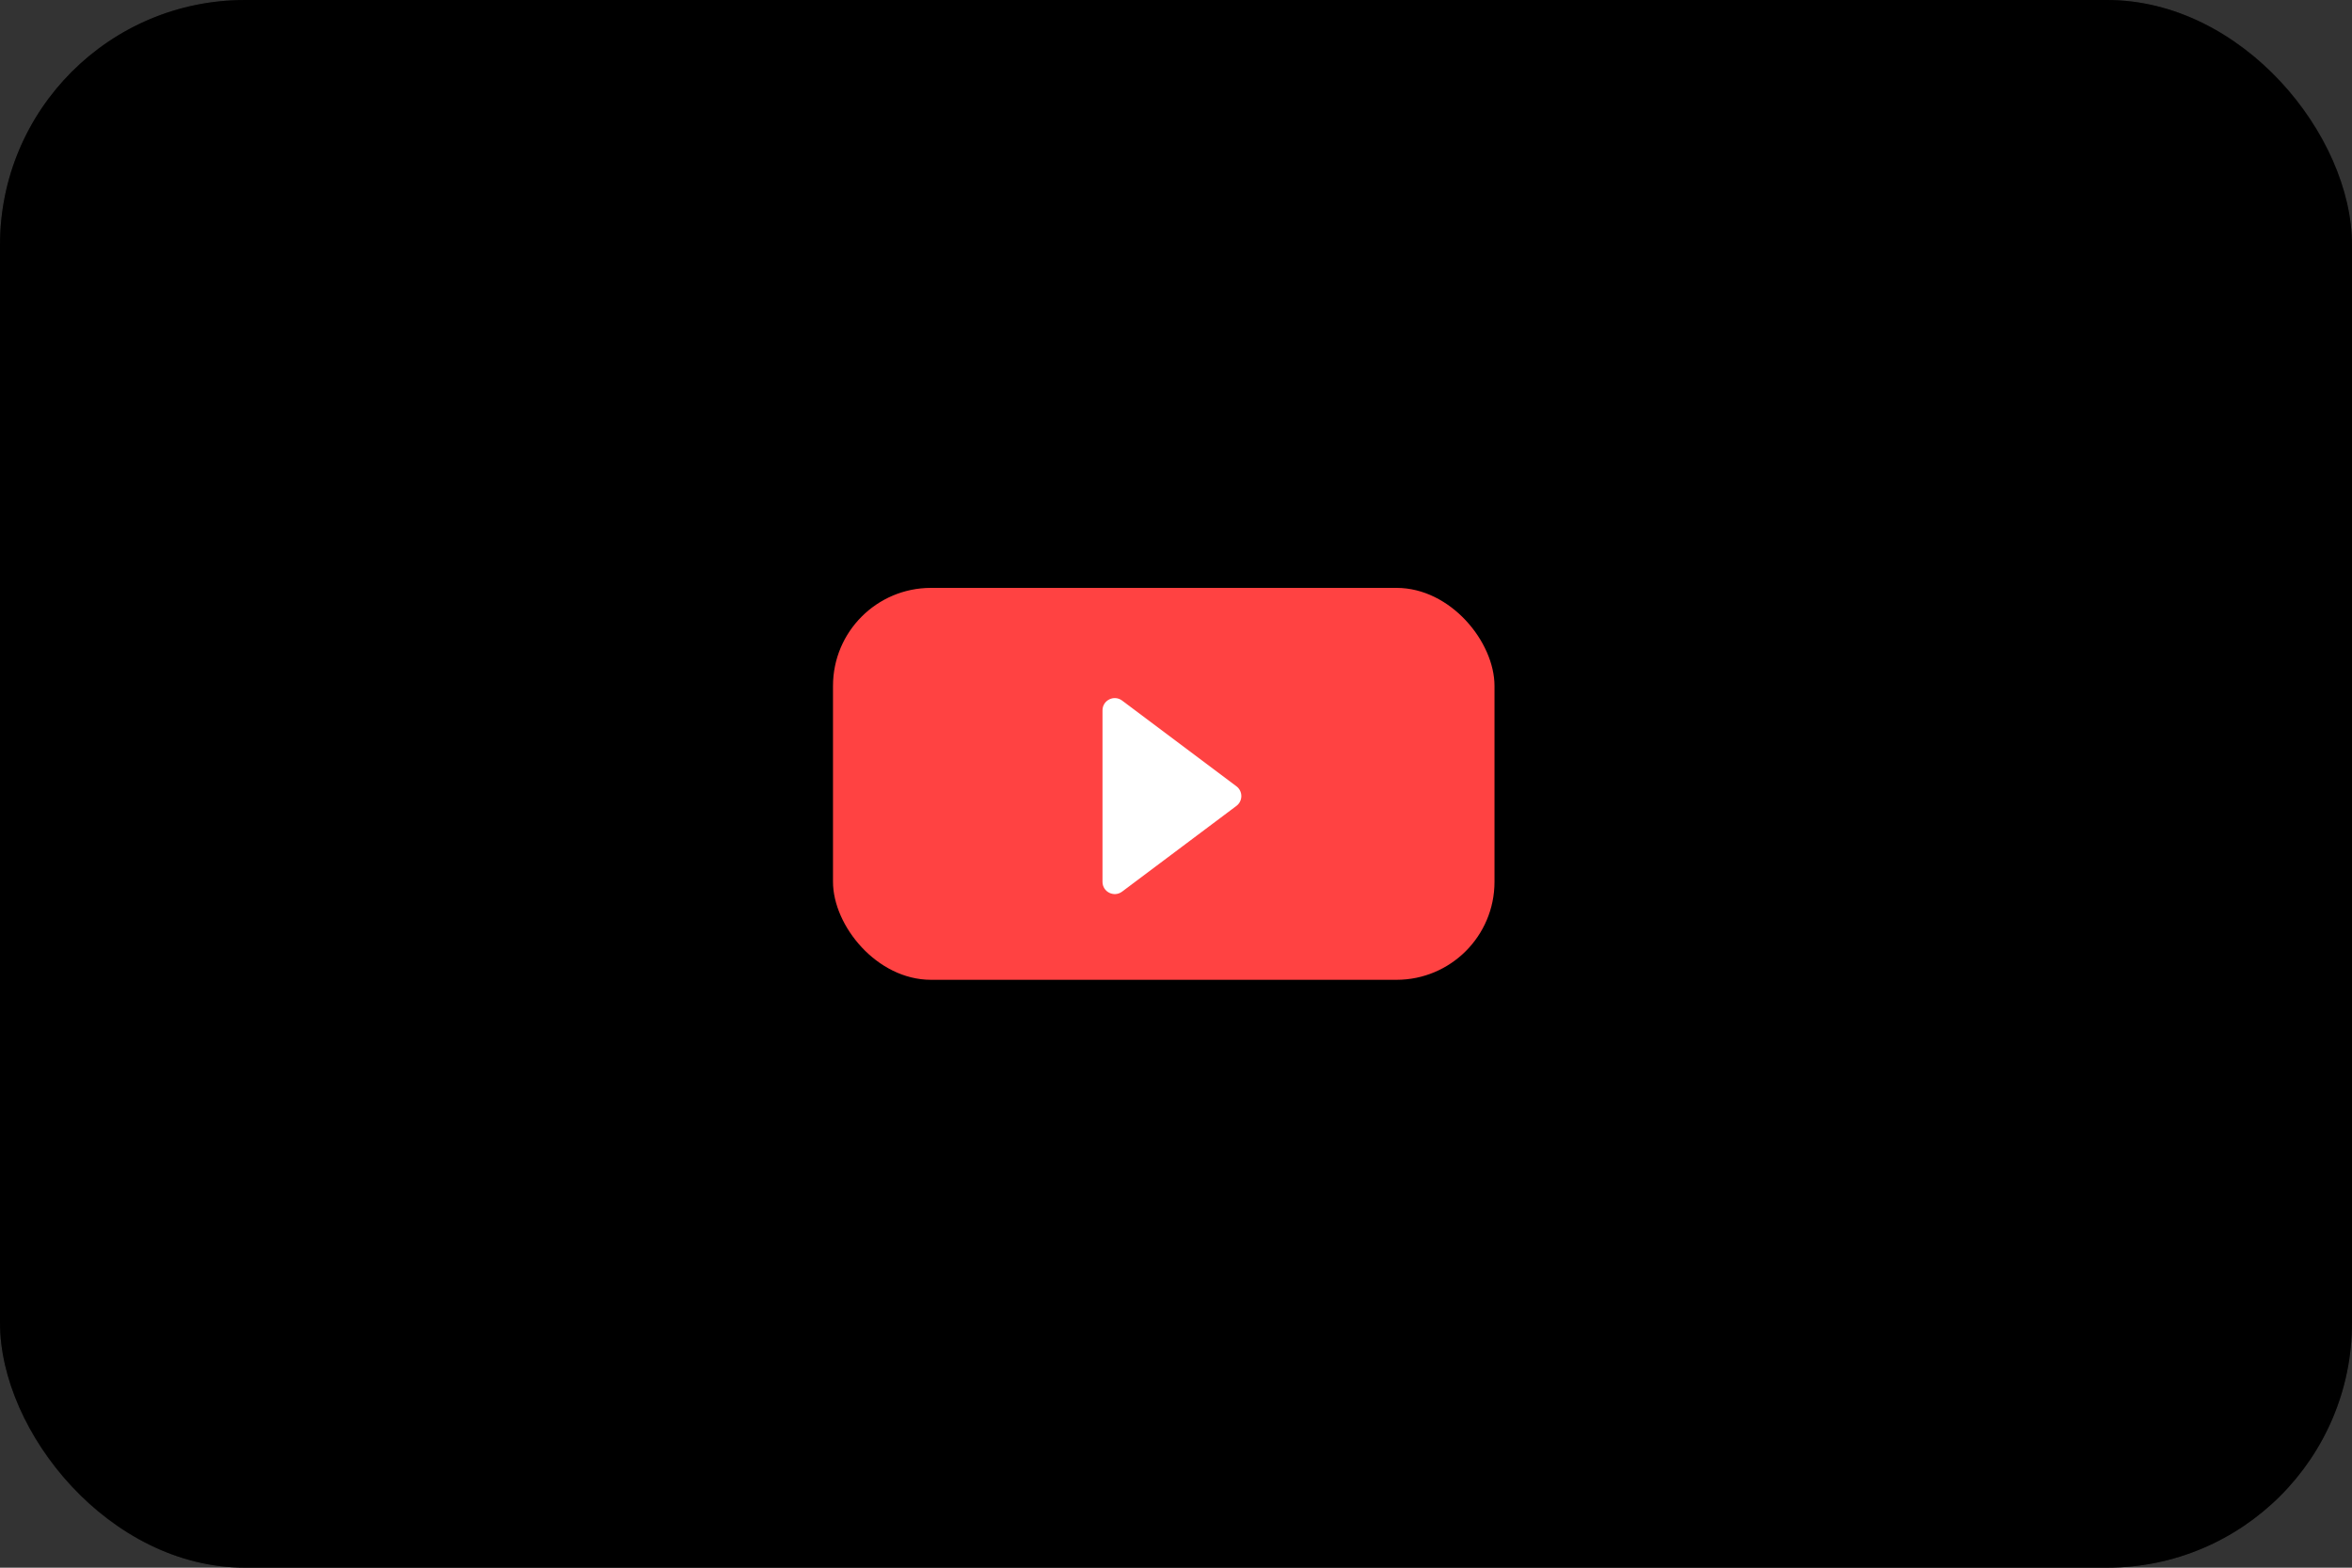 <svg width="96" height="64" viewBox="0 0 96 64" fill="none" xmlns="http://www.w3.org/2000/svg" xmlns:xlink="http://www.w3.org/1999/xlink">
    <rect x="0" y="0" width="96" height="64" fill="#333333" stroke="none"/>
    <rect width="96" height="64" rx="10" fill="grey)"/>
    <rect width="96" height="64" rx="10" fill="black" fill-opacity="0.2"/>
    <rect x="0.5" y="0.5" width="95" height="63" rx="9.5" stroke="black" stroke-opacity="0.2"/>
    <rect x="34" y="24" width="27" height="16" rx="4" fill="#FF4242"/>
    <path d="M45 36V29C45 28.588 45.47 28.353 45.8 28.6L50.467 32.1C50.733 32.3 50.733 32.7 50.467 32.9L45.8 36.4C45.47 36.647 45 36.412 45 36Z" fill="white"/>
</svg>